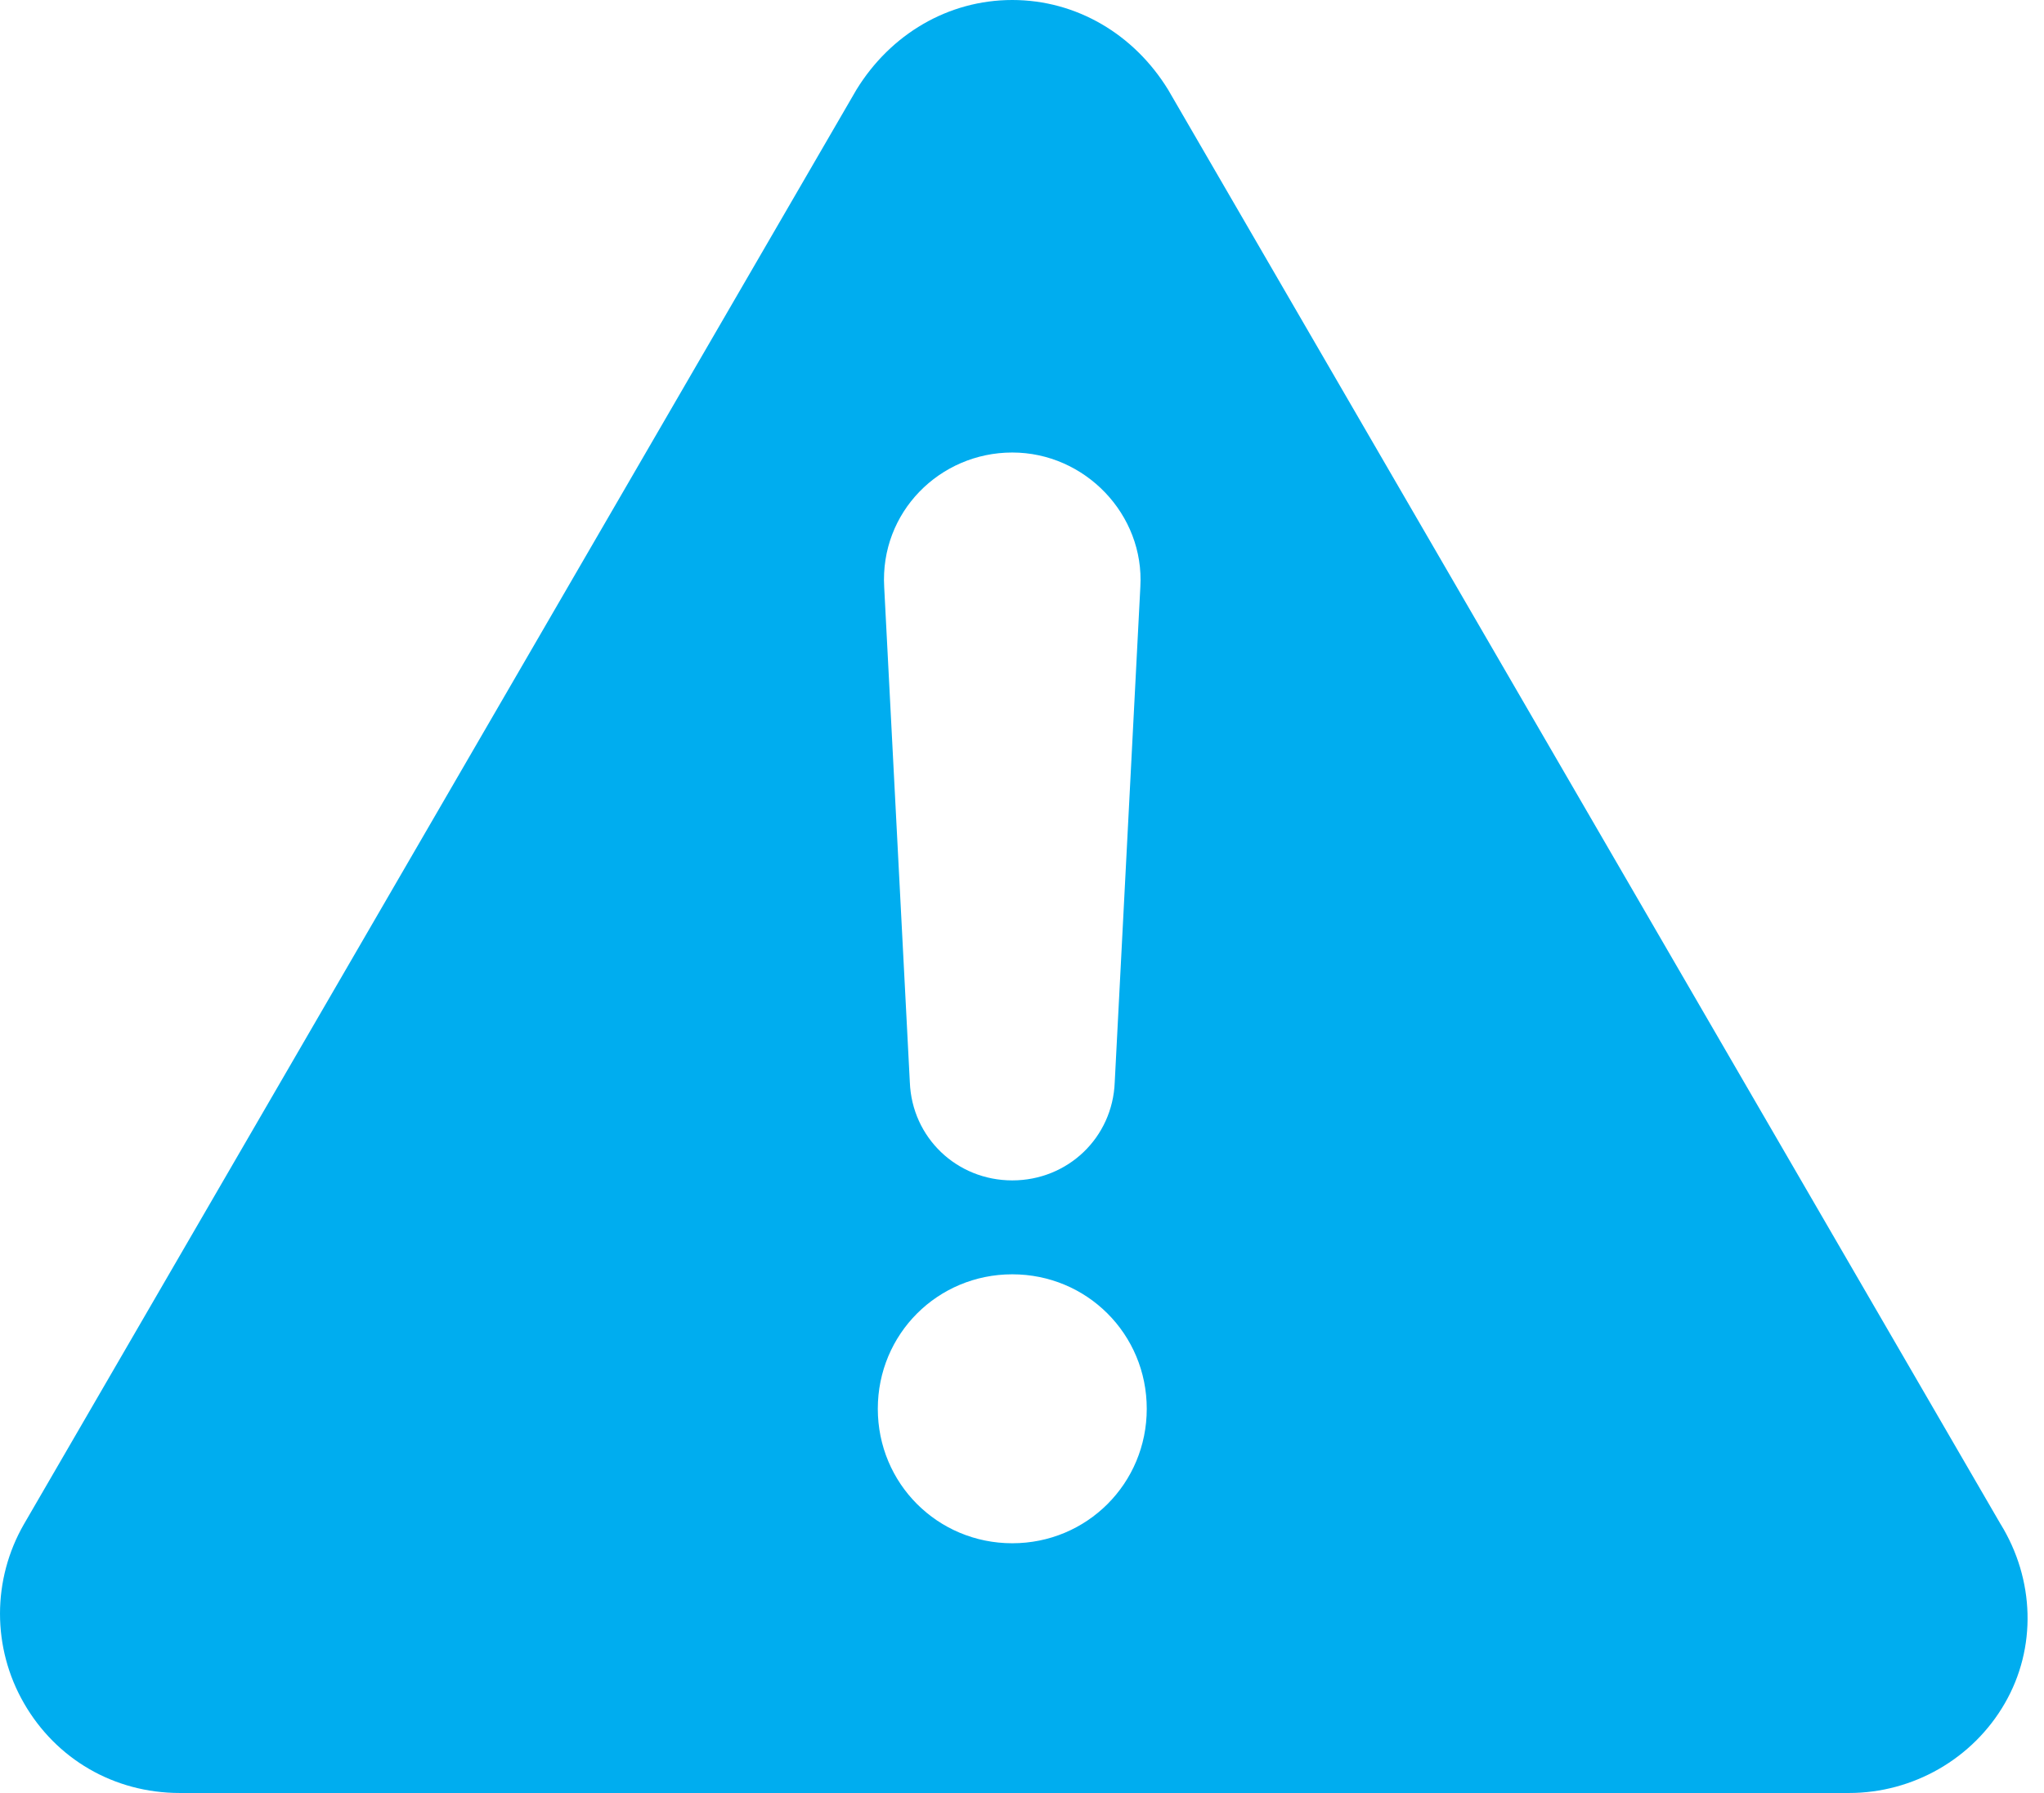 <svg width="57" height="50" viewBox="0 0 57 50" fill="none" xmlns="http://www.w3.org/2000/svg">
<path d="M55.788 42.5L32.574 2.5C31.622 0.952 30.015 0 28.229 0C26.443 0 24.836 0.952 23.884 2.5L0.67 42.5C-0.223 44.048 -0.223 45.953 0.67 47.5C1.562 49.047 3.17 50 5.015 50H51.562C53.348 50 55.015 49.047 55.907 47.5C56.801 45.953 56.741 44.048 55.789 42.5H55.788ZM28.229 12.619C30.253 12.619 31.919 14.345 31.8 16.369L31.086 30.179C31.027 31.726 29.777 32.917 28.229 32.917C26.682 32.917 25.432 31.727 25.372 30.179L24.657 16.369C24.538 14.286 26.205 12.619 28.229 12.619ZM28.229 43.036C26.145 43.036 24.479 41.369 24.479 39.286C24.479 37.202 26.145 35.536 28.229 35.536C30.312 35.536 31.979 37.202 31.979 39.286C31.979 41.369 30.312 43.036 28.229 43.036Z" fill="#00ADEF"/>
</svg>
